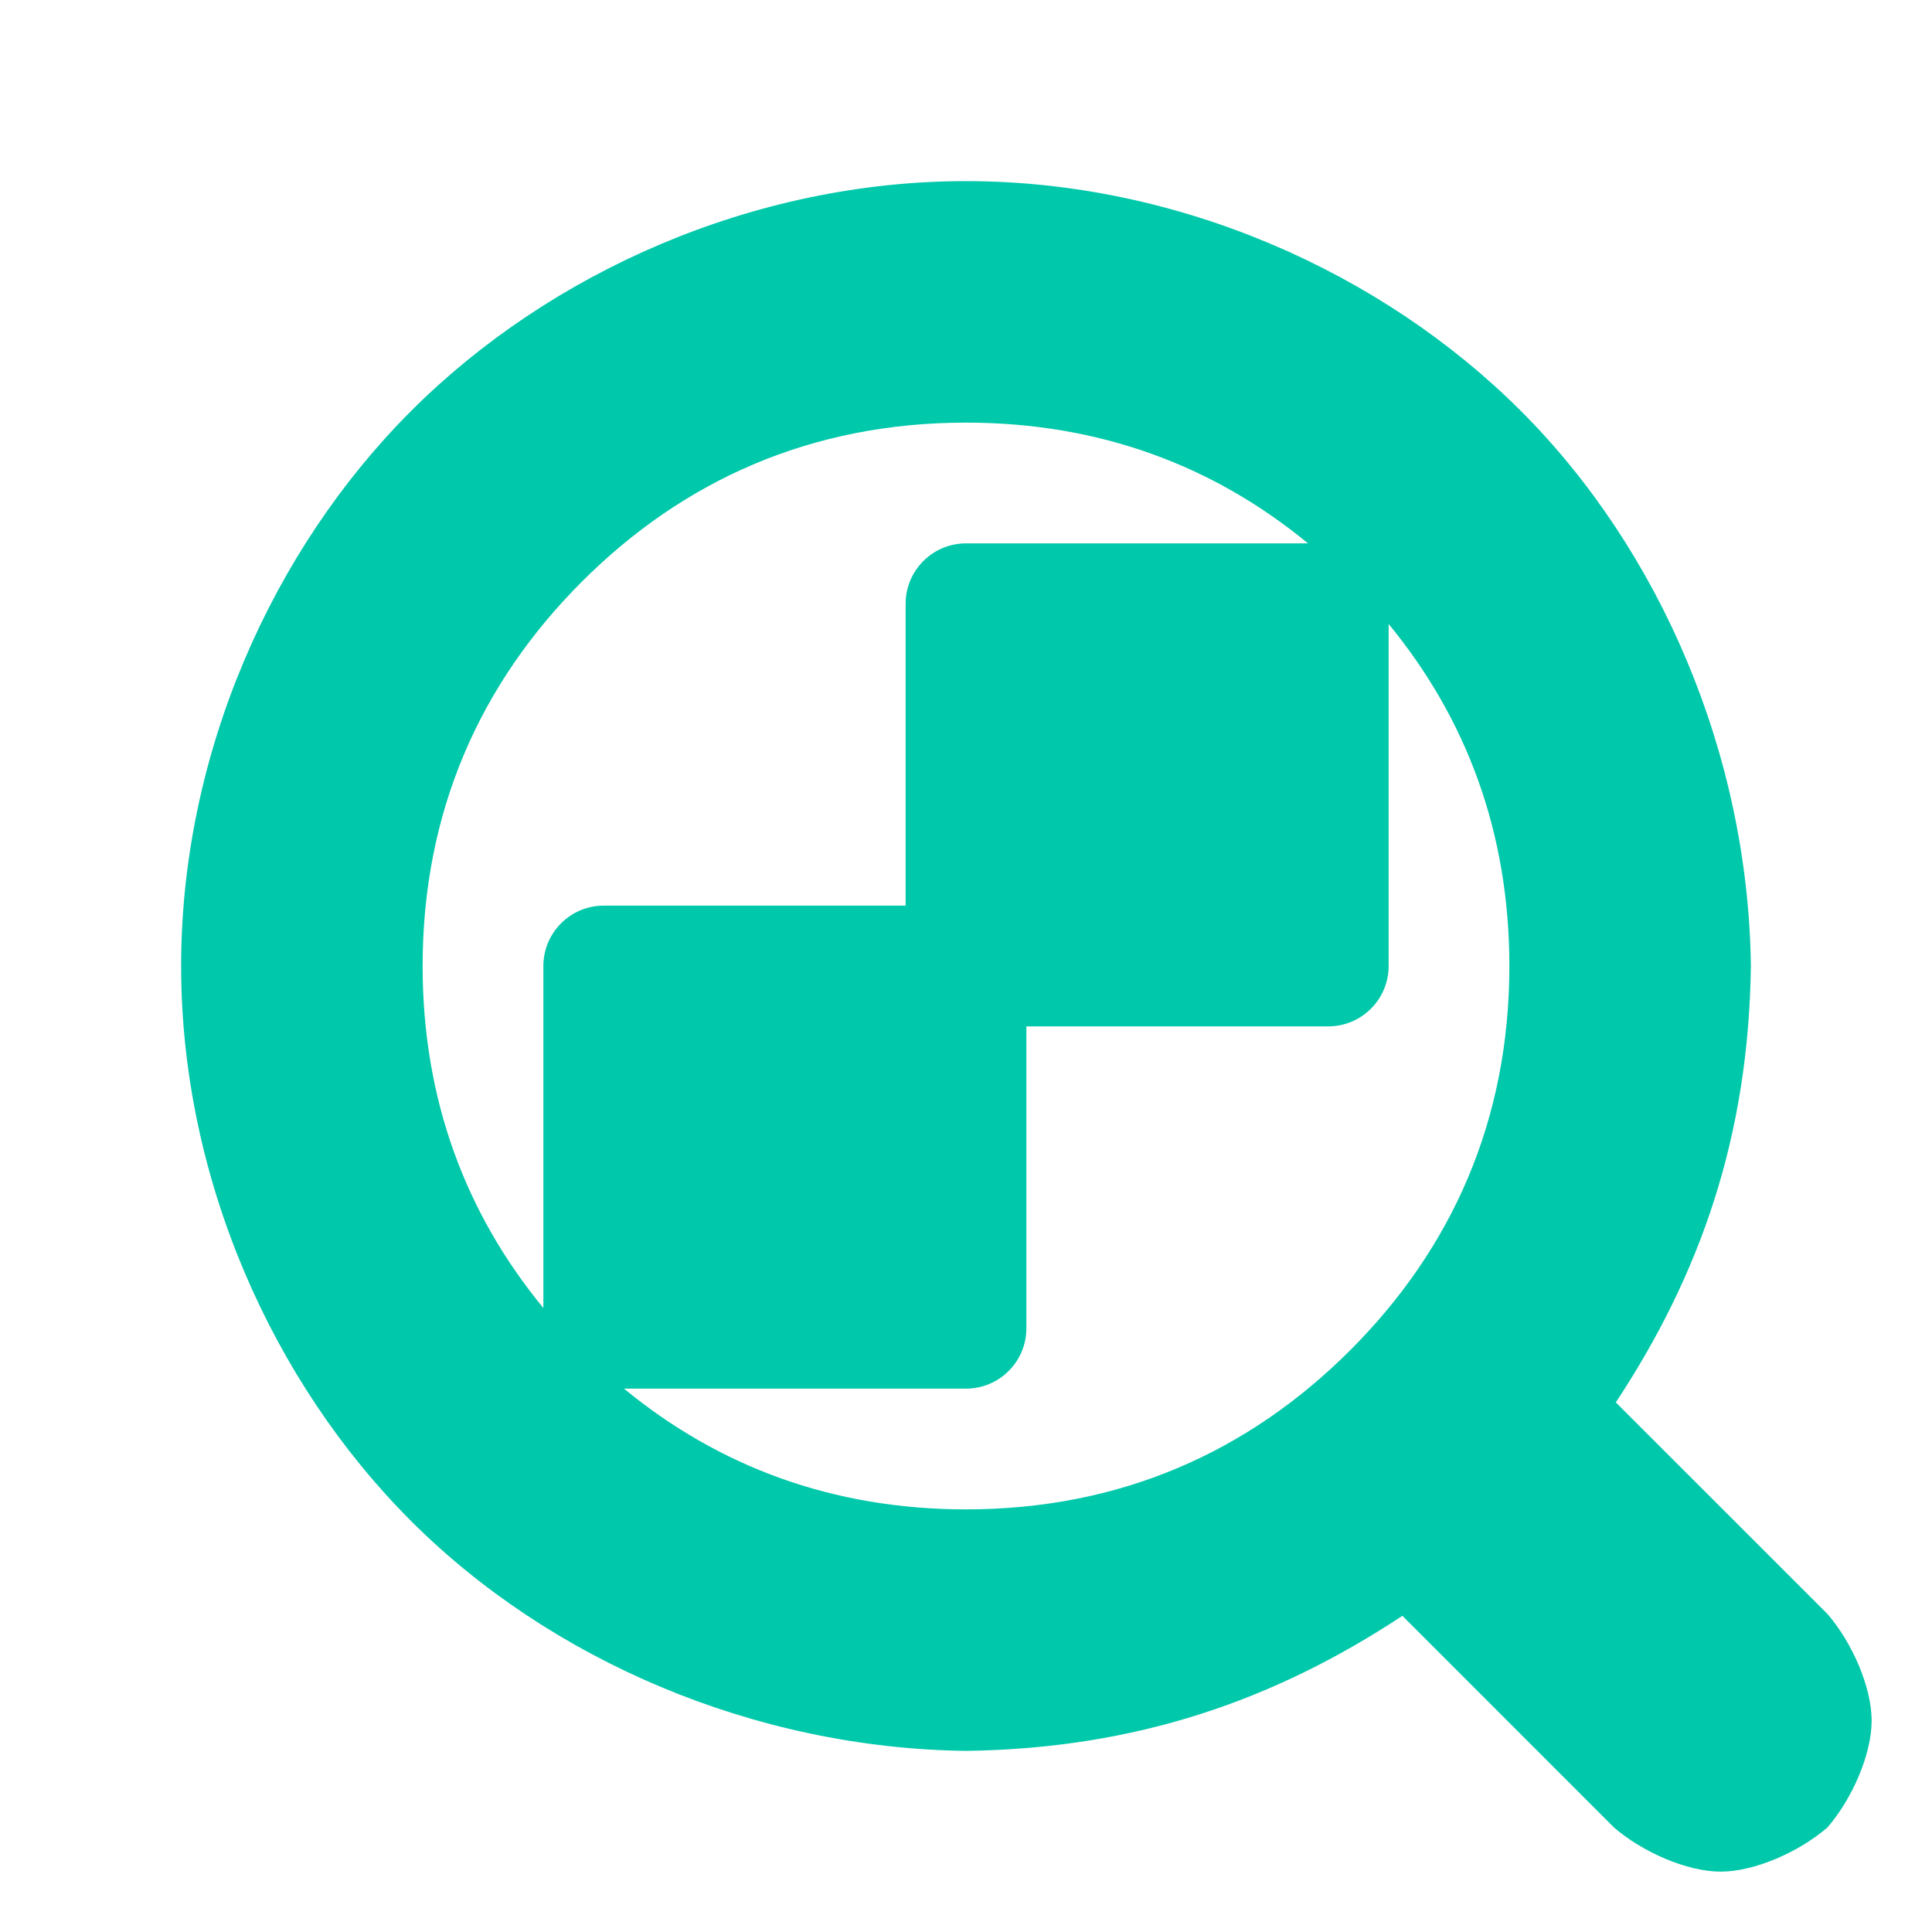 <svg viewBox="0 0 32 32" xmlns="http://www.w3.org/2000/svg"><path fill="rgb(0, 200, 170)" d="m29 16.004c-.038 2.822-.838 5.104-2.237 7.224l3.505 3.504c.406.469.732 1.206.732 1.768s-.326 1.3-.732 1.768c-.469.406-1.206.732-1.768.732s-1.299-.326-1.768-.732l-3.504-3.505c-2.12 1.399-4.406 2.199-7.228 2.237-3.518-.044-6.895-1.51-9.192-3.808-2.298-2.297-3.808-5.674-3.808-9.192s1.51-6.895 3.808-9.192c2.297-2.298 5.674-3.808 9.192-3.808s6.895 1.51 9.192 3.808c2.298 2.297 3.764 5.678 3.808 9.196zm-19.364-6.368c-1.684 1.684-2.636 3.807-2.636 6.364 0 2.215.715 4.104 2 5.665v-5.665c0-.552.448-1 1-1h5v-5c0-.552.448-1 1-1h5.665c-1.561-1.285-3.45-2-5.665-2-2.557 0-4.68.952-6.364 2.636zm6.364 15.364c2.557 0 4.68-.952 6.364-2.636s2.636-3.807 2.636-6.364c0-2.215-.715-4.104-2-5.665v5.665c0 .552-.448 1-1 1h-5v5c0 .552-.448 1-1 1h-5.665c1.561 1.285 3.45 2 5.665 2z" stroke-width="2"/></svg>